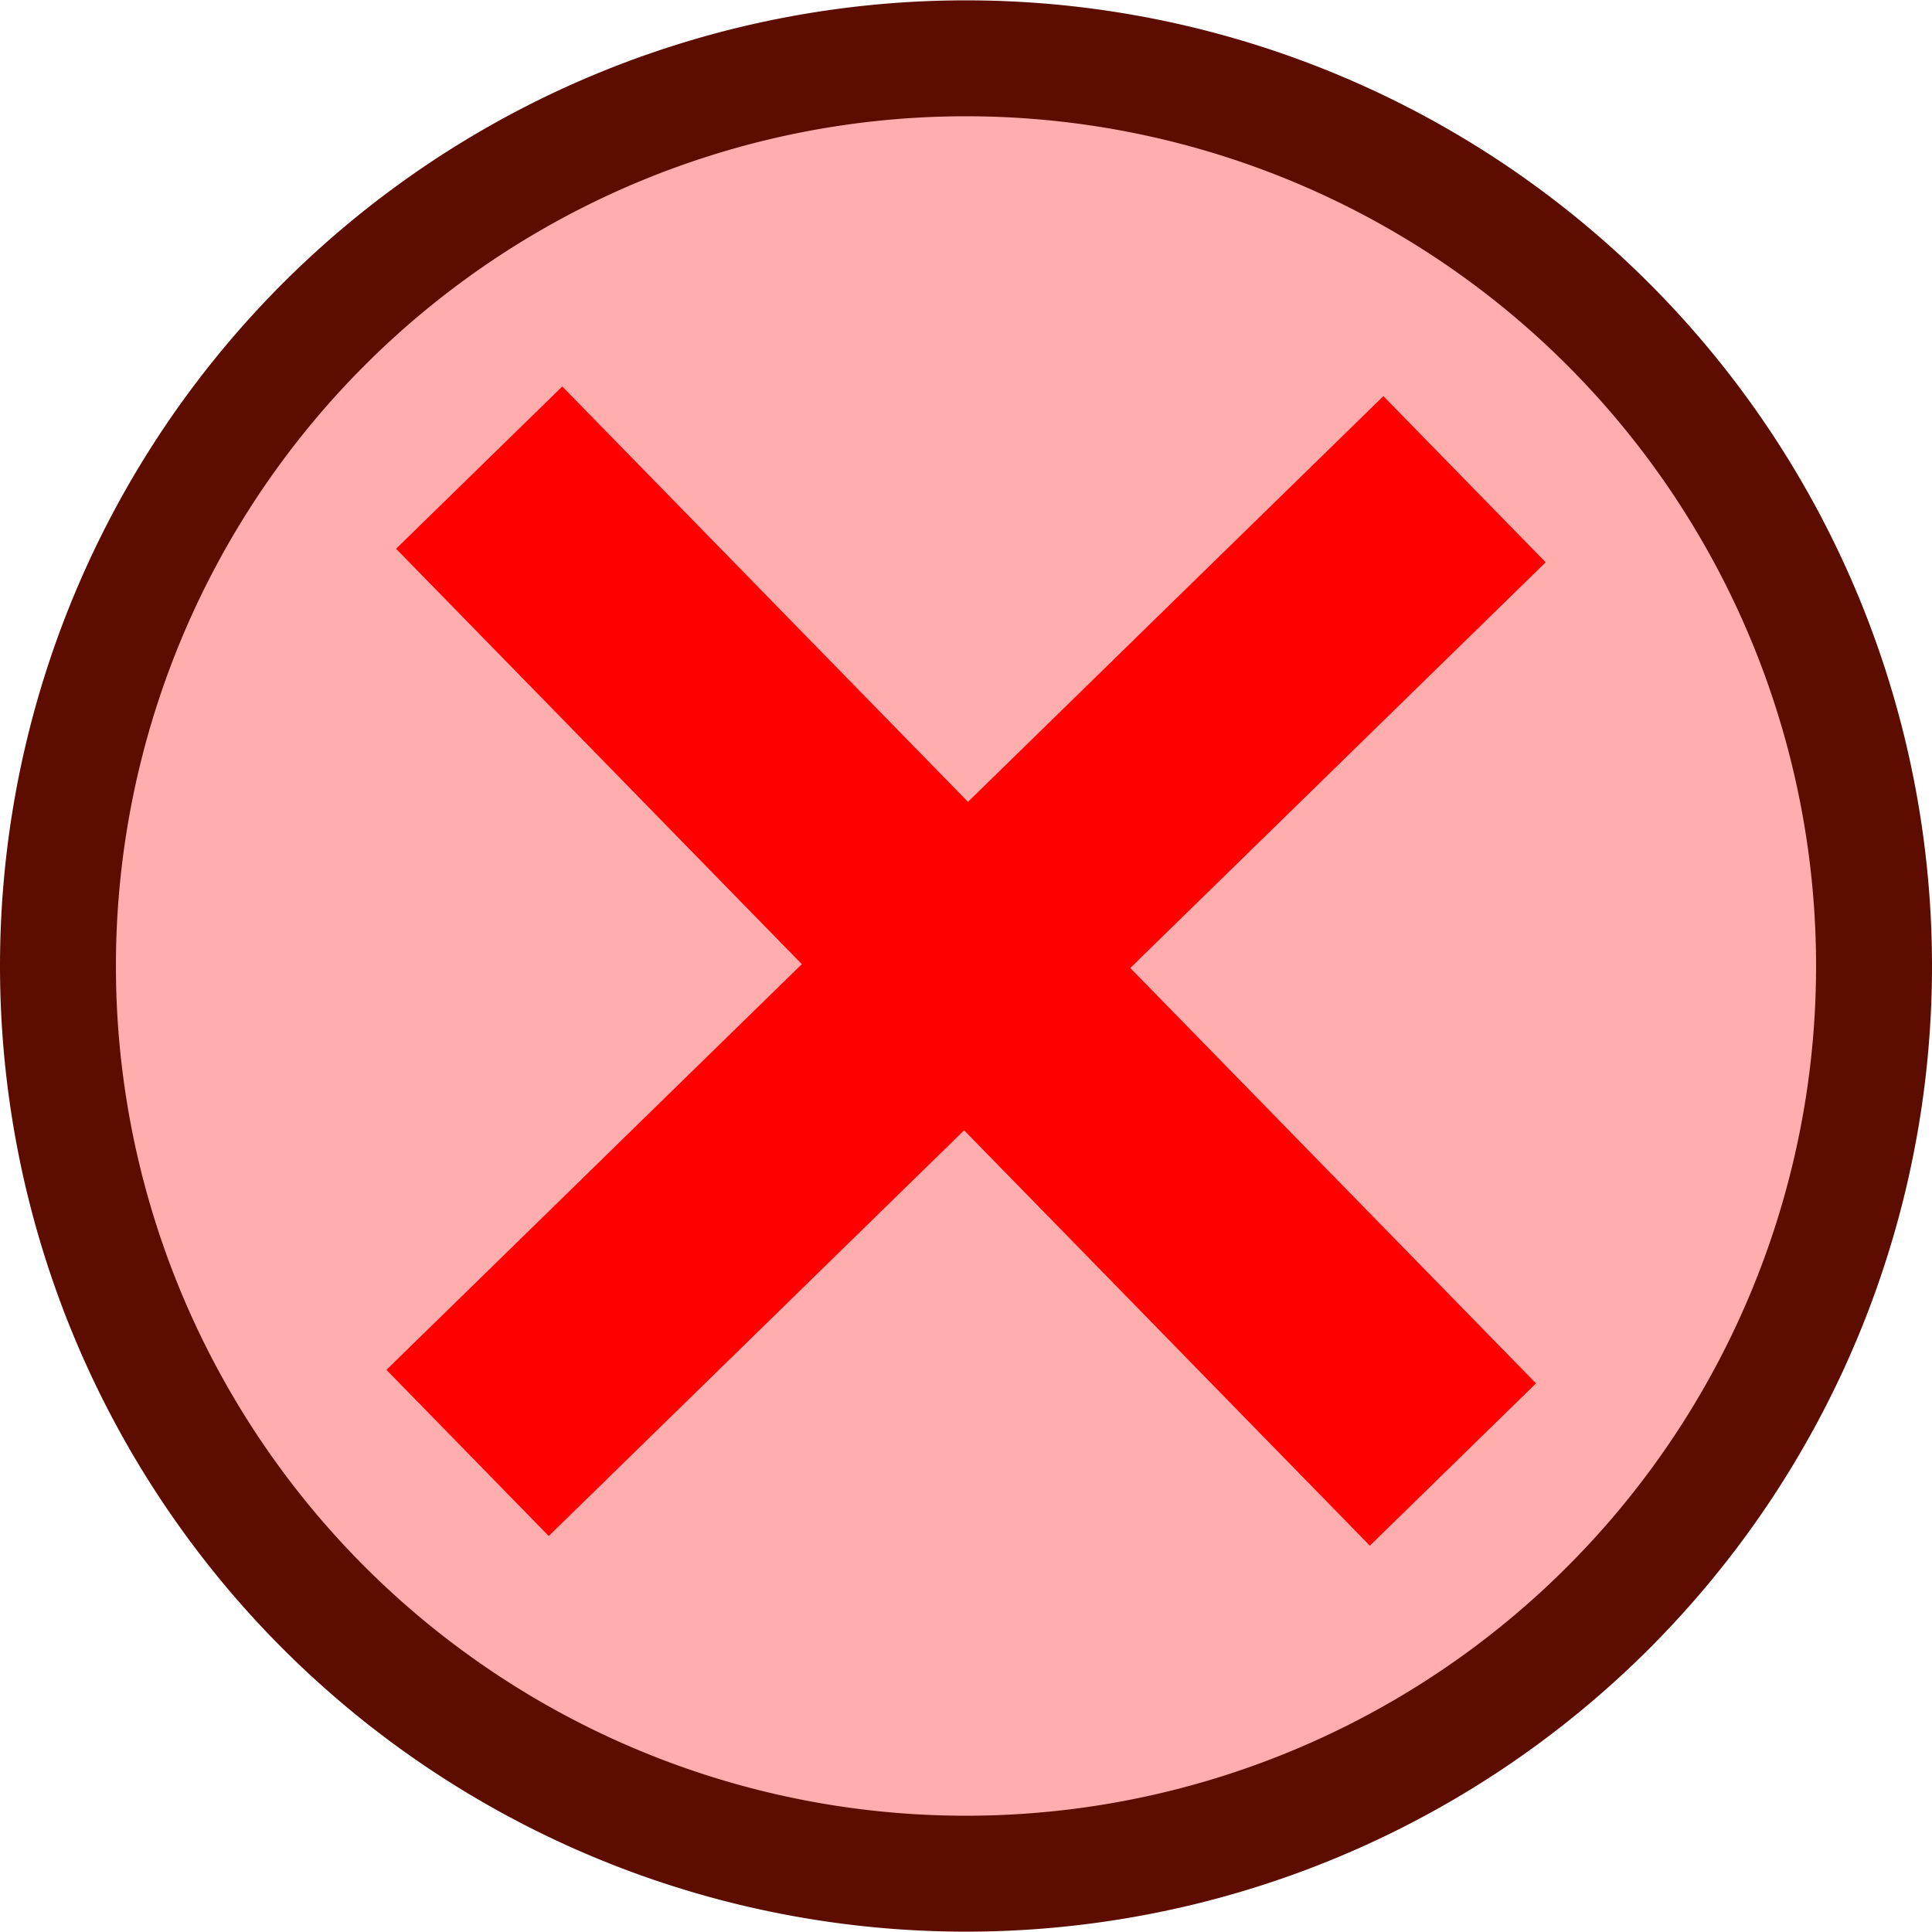 <?xml version="1.0" encoding="UTF-8" standalone="no"?>
<svg
   xmlns:dc="http://purl.org/dc/elements/1.1/"
   xmlns:cc="http://creativecommons.org/ns#"
   xmlns:rdf="http://www.w3.org/1999/02/22-rdf-syntax-ns#"
   xmlns:svg="http://www.w3.org/2000/svg"
   xmlns="http://www.w3.org/2000/svg"
   xmlns:sodipodi="http://sodipodi.sourceforge.net/DTD/sodipodi-0.dtd"
   xmlns:inkscape="http://www.inkscape.org/namespaces/inkscape"
   viewBox="0 0 50 50"
   width="50"
   height="50"
   version="1.1"
   id="svg9533"
   sodipodi:docname="icons8-fail.svg"
   inkscape:version="1.0rc1 (09960d6f05, 2020-04-09)">
  <defs
     id="defs9537" />
  <sodipodi:namedview
     inkscape:document-rotation="0"
     pagecolor="#ffffff"
     bordercolor="#666666"
     borderopacity="1"
     objecttolerance="10"
     gridtolerance="10"
     guidetolerance="10"
     inkscape:pageopacity="0"
     inkscape:pageshadow="2"
     inkscape:window-width="1890"
     inkscape:window-height="1043"
     id="namedview9535"
     showgrid="false"
     inkscape:zoom="12.022404"
     inkscape:cx="15.620258"
     inkscape:cy="20.349487"
     inkscape:window-x="0"
     inkscape:window-y="0"
     inkscape:window-maximized="1"
     inkscape:current-layer="svg9533" />
  <path
     style="fill:#ffadad;fill-opacity:1;stroke:#5c0d00;stroke-width:3;stroke-linecap:round;stroke-linejoin:round;stroke-miterlimit:4;stroke-dasharray:none;stroke-opacity:1"
     id="path3160-7"
     d="m 48.5,25 a 23.5,23.491 0 1 1 -47,0 23.5,23.491 0 1 1 47,0 z"
     inkscape:connector-curvature="0" />
  <g
     style="stroke-width:0.832"
     transform="matrix(0.86,-0.84,0.84,0.86,34.131,-3.288)"
     id="g12760">
    <rect
       style="fill:#ff0000;fill-opacity:1;stroke:none;stroke-width:2.496;stroke-linejoin:miter;stroke-miterlimit:4;stroke-dasharray:none;stroke-opacity:1"
       id="rect12754"
       width="5"
       height="30"
       x="-24.376"
       y="-3.472" />
    <rect
       y="-36.876"
       x="-14.028"
       height="30"
       width="5"
       id="rect12756"
       style="fill:#ff0000;fill-opacity:1;stroke:none;stroke-width:2.496;stroke-linejoin:miter;stroke-miterlimit:4;stroke-dasharray:none;stroke-opacity:1"
       transform="rotate(-90)" />
  </g>
</svg>
